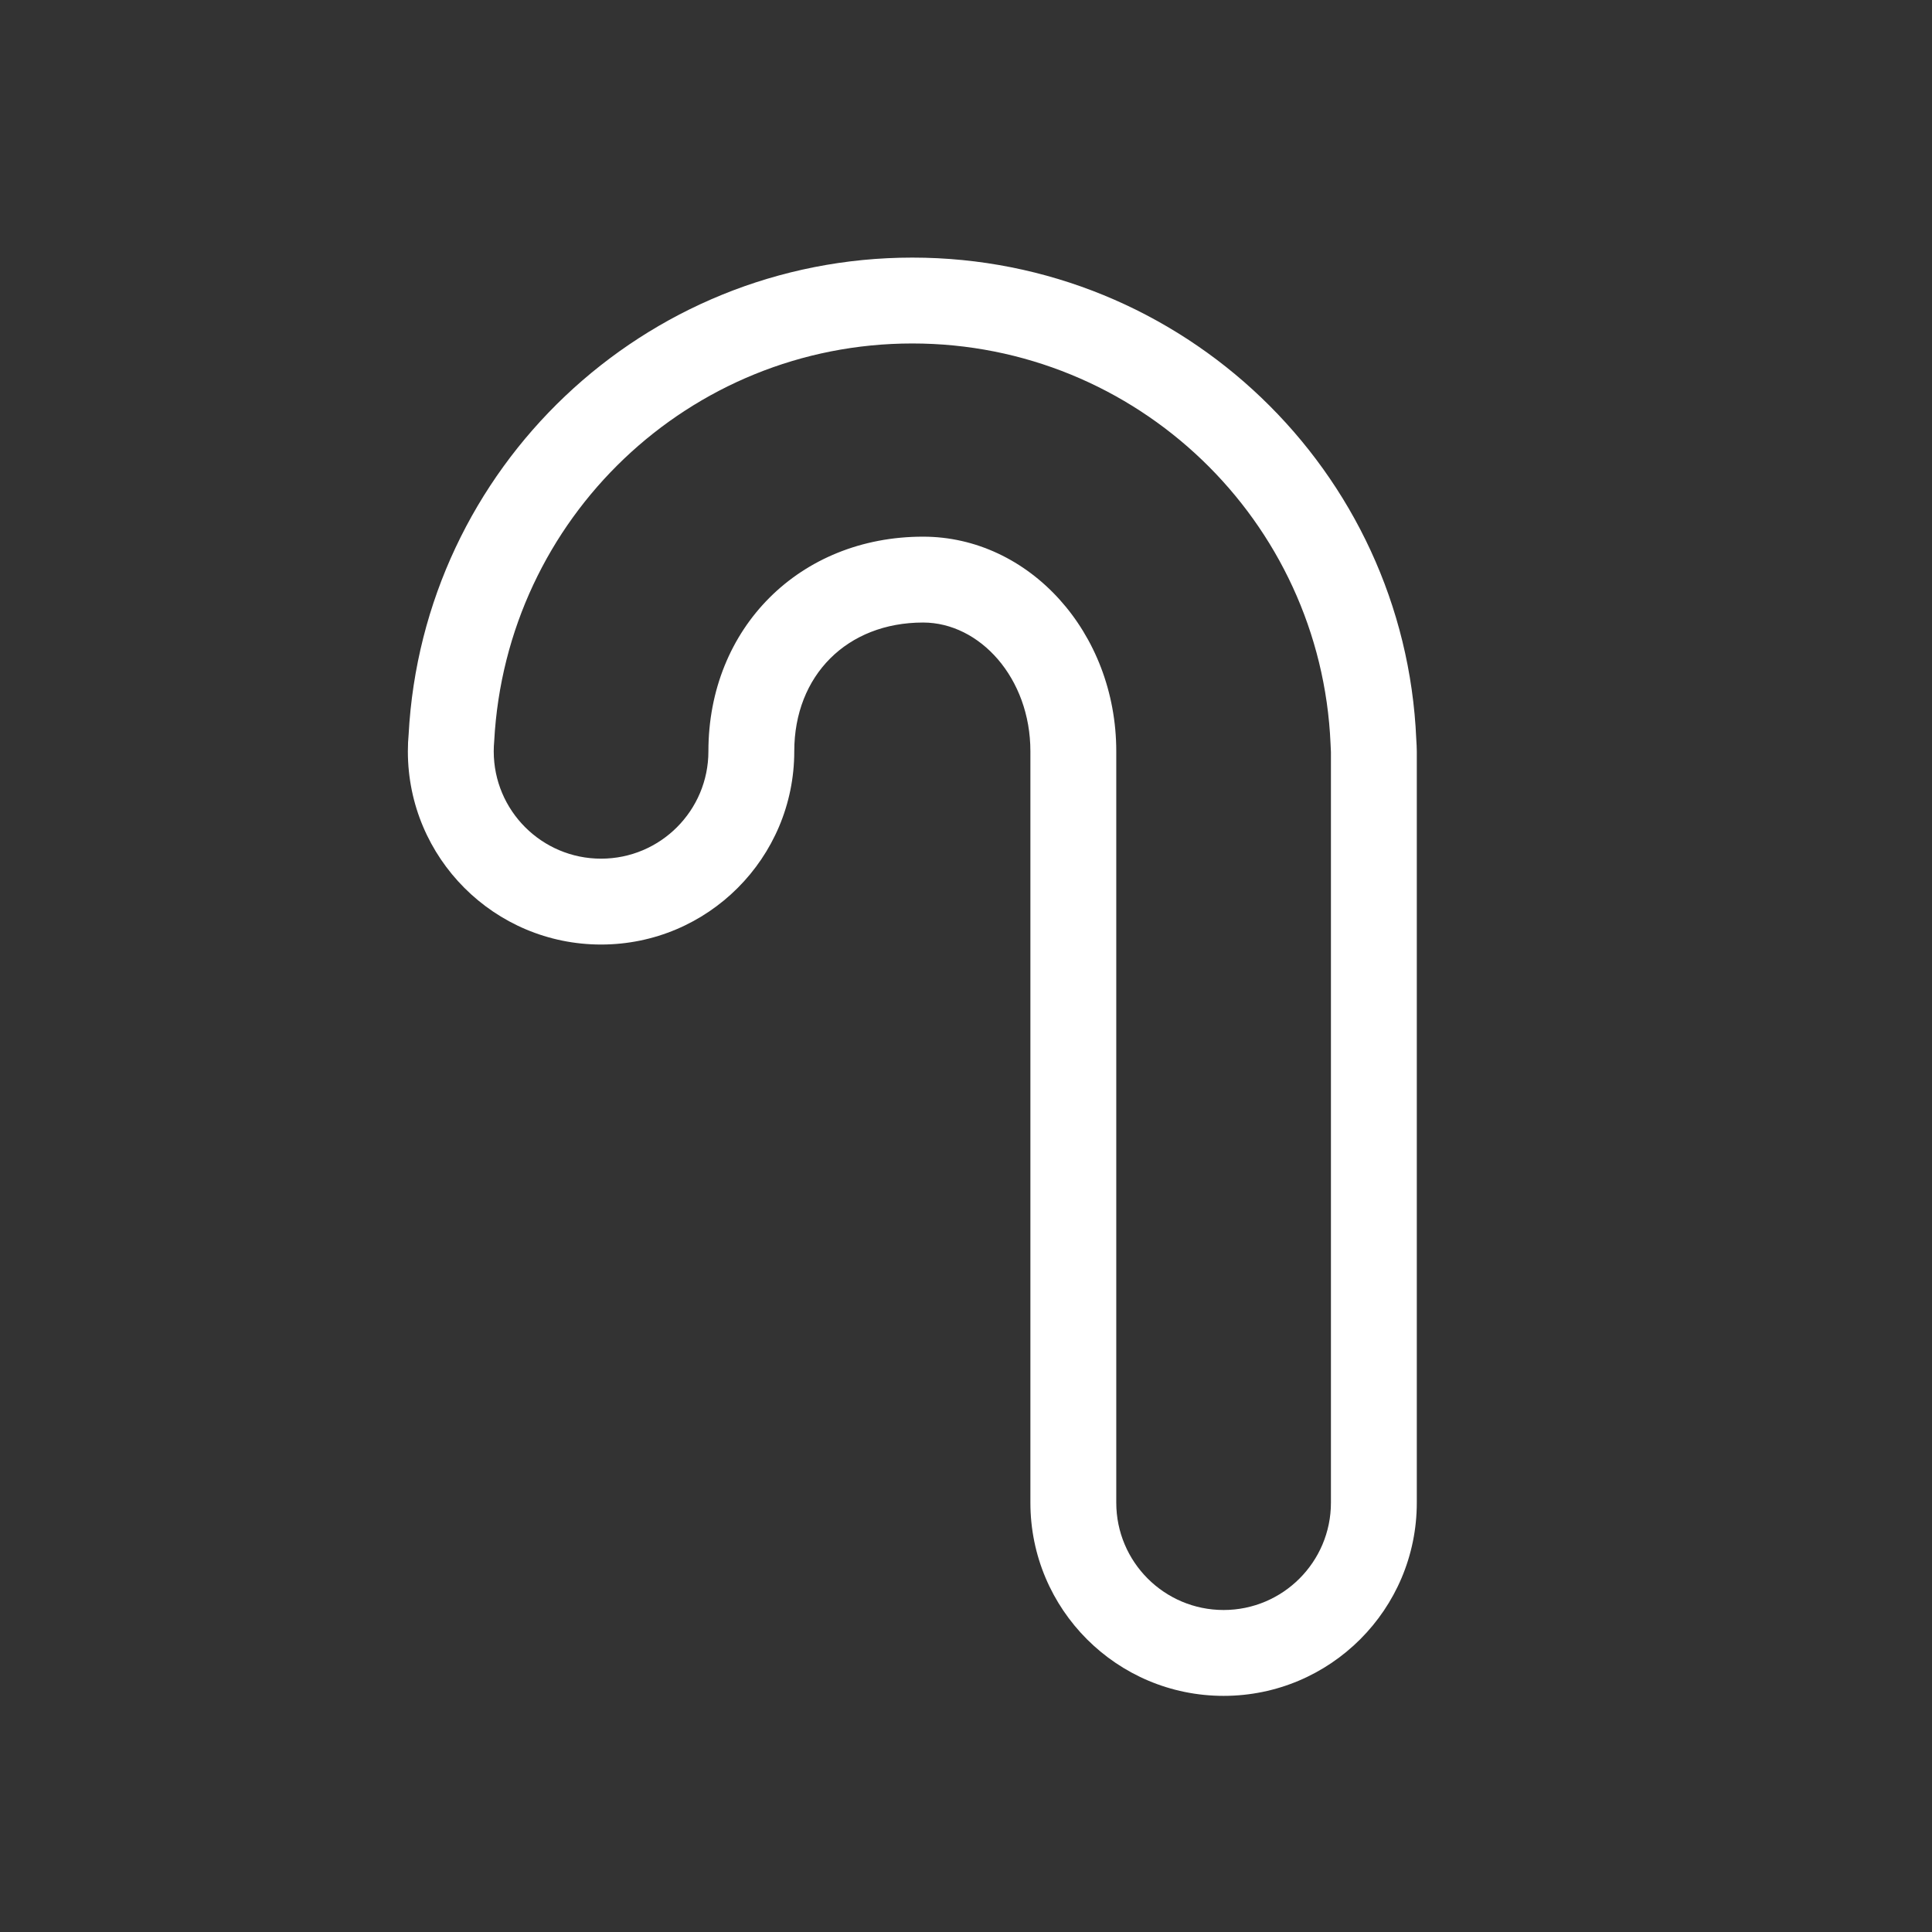 <?xml version="1.0" encoding="UTF-8" standalone="no"?>
<svg width="90px" height="90px" viewBox="0 0 90 90" version="1.1" xmlns="http://www.w3.org/2000/svg" xmlns:xlink="http://www.w3.org/1999/xlink" xmlns:sketch="http://www.bohemiancoding.com/sketch/ns">
    <rect x="0" y="0" width="90" height="90" fill="#333333" stroke="none"/>
    <!-- Generator: Sketch 3.4.3 (16044) - http://www.bohemiancoding.com/sketch -->
    <title>ic_candy_outline</title>
    <desc>Created with Sketch.</desc>
    <defs></defs>
    <g id="Page-1" stroke="none" stroke-width="1" fill="none" fill-rule="evenodd" sketch:type="MSPage">
        <g id="ic_candy_outline" sketch:type="MSArtboardGroup" fill="#FFFFFF">
            <g id="Oval-7-Copy-+-Rectangle-+-Rectangle-Copy" sketch:type="MSLayerGroup" transform="translate(19, 12)">
                <path d="M33,23 C33,17.454 28.938,13 24,13 C18.253,13 14,17.253 14,23 C14,25.761 11.761,28 9,28 C6.239,28 4,25.761 4,23 C4,22.84 4.007,22.682 4.022,22.525 C4.577,12.128 13.123,4 23.5,4 C33.952,4 42.534,12.242 42.982,22.646 C42.995,22.849 42.999,22.972 43,23.033 L43,58 C43,60.761 40.761,63 38,63 C35.239,63 33,60.761 33,58 L33,23 L33,23 Z M29,23 L29,58 C29,62.971 33.029,67 38,67 C42.971,67 47,62.971 47,58 L47,23 C46.998,22.844 46.991,22.656 46.975,22.426 C46.439,9.932 36.096,0 23.5,0 C10.994,0 0.696,9.795 0.034,22.232 C0.013,22.433 0,22.716 0,23 C0,27.971 4.029,32 9,32 C13.971,32 18,27.971 18,23 C18,19.462 20.462,17 24,17 C26.642,17 29,19.585 29,23 L29,23 Z" id="Shape" sketch:type="MSShapeGroup"></path>
            </g>
        </g>
    </g>
</svg>